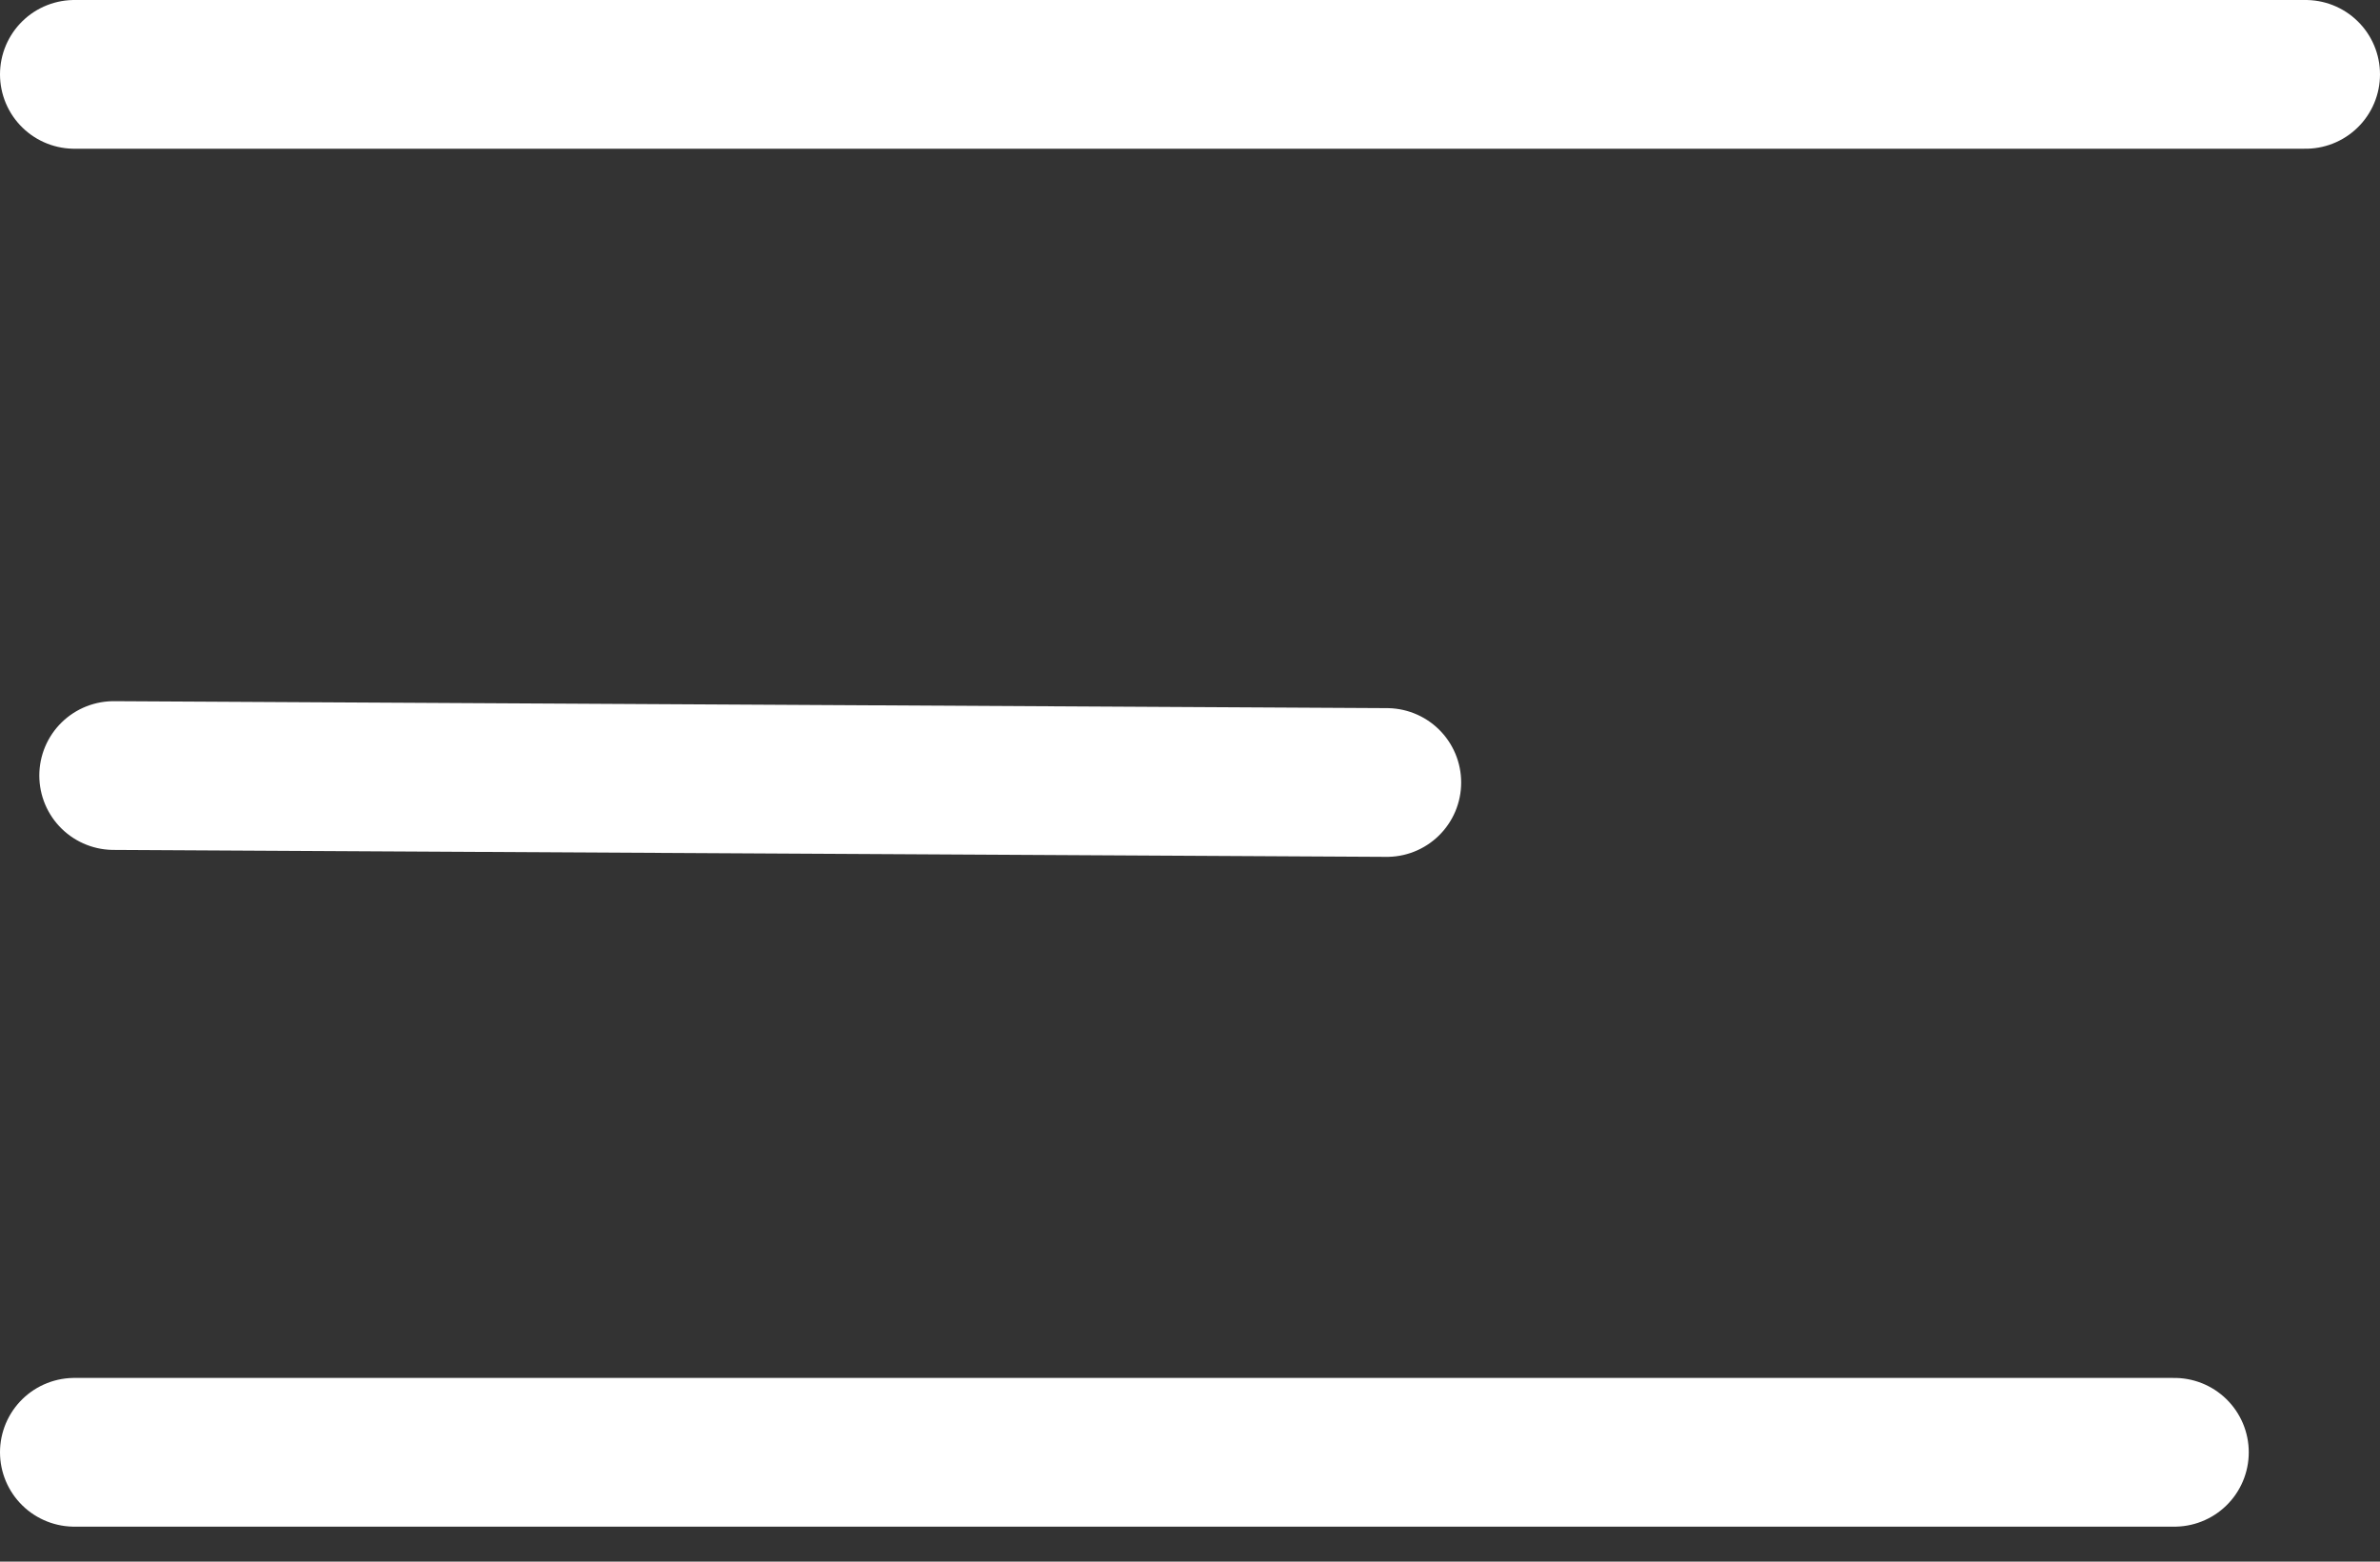 <svg width="64" height="42" viewBox="0 0 64 42" fill="none" xmlns="http://www.w3.org/2000/svg">
<rect x="0" y="0" width="64" height="42" fill="#333333" stroke="none"/>
<path d="M2 2H62" stroke="white" stroke-width="4" stroke-miterlimit="10" stroke-linecap="round"/>
<path d="M3.057 20.858L37.292 21.045" stroke="white" stroke-width="4" stroke-miterlimit="10" stroke-linecap="round"/>
<path d="M2 39.059H58.471" stroke="white" stroke-width="4" stroke-miterlimit="10" stroke-linecap="round"/>
</svg>
